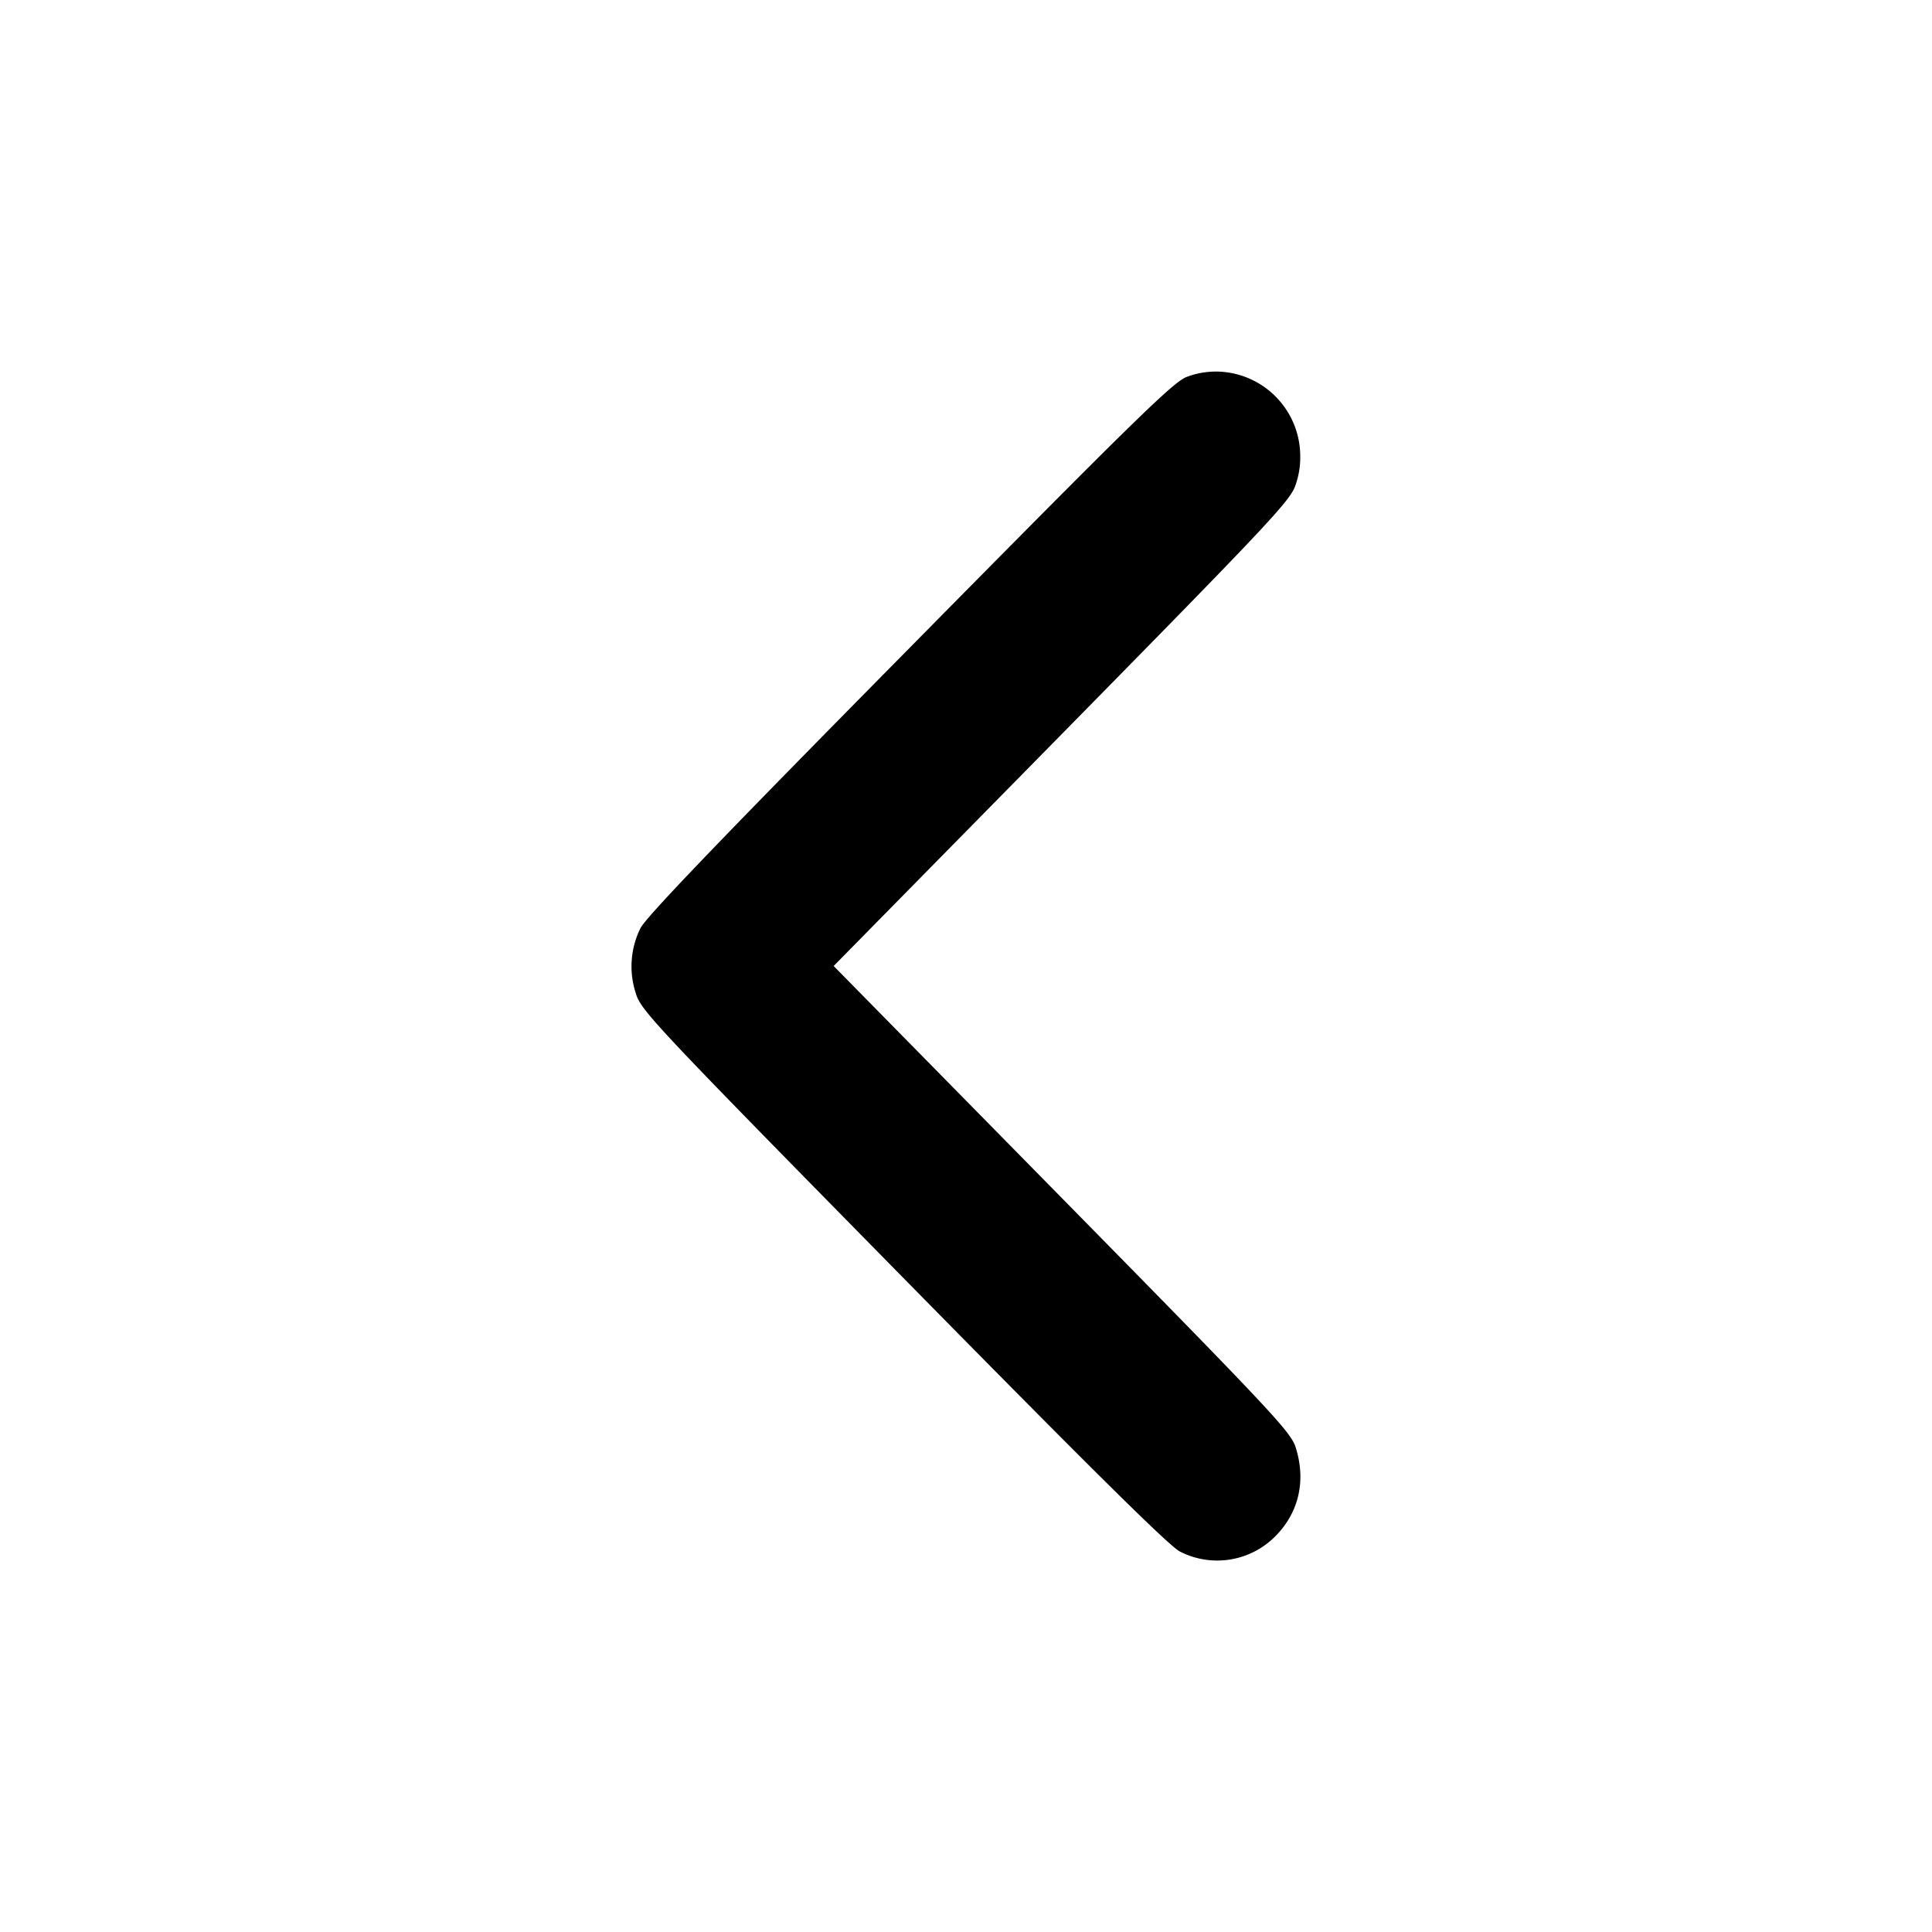 <svg xmlns="http://www.w3.org/2000/svg" width="26" height="26" fill="currentColor" class="sym sym-chevron-left-solid" viewBox="0 0 26 26">
  <path d="M15.974 5.071c-.176.061-.68.553-3.731 3.646-2.545 2.577-3.555 3.63-3.625 3.776a1.16 1.16 0 0 0-.057.888l-.003-.007c.075.232.26.428 3.601 3.826 2.54 2.583 3.578 3.609 3.72 3.68a1.1 1.1 0 0 0 1.29-.212c.314-.32.41-.75.265-1.197-.067-.205-.352-.508-3.143-3.347L11.219 13l3.072-3.123c2.791-2.839 3.077-3.143 3.143-3.348a1.1 1.1 0 0 0 .064-.38A1.14 1.14 0 0 0 16.366 5q-.211.001-.4.074z"/>
</svg>